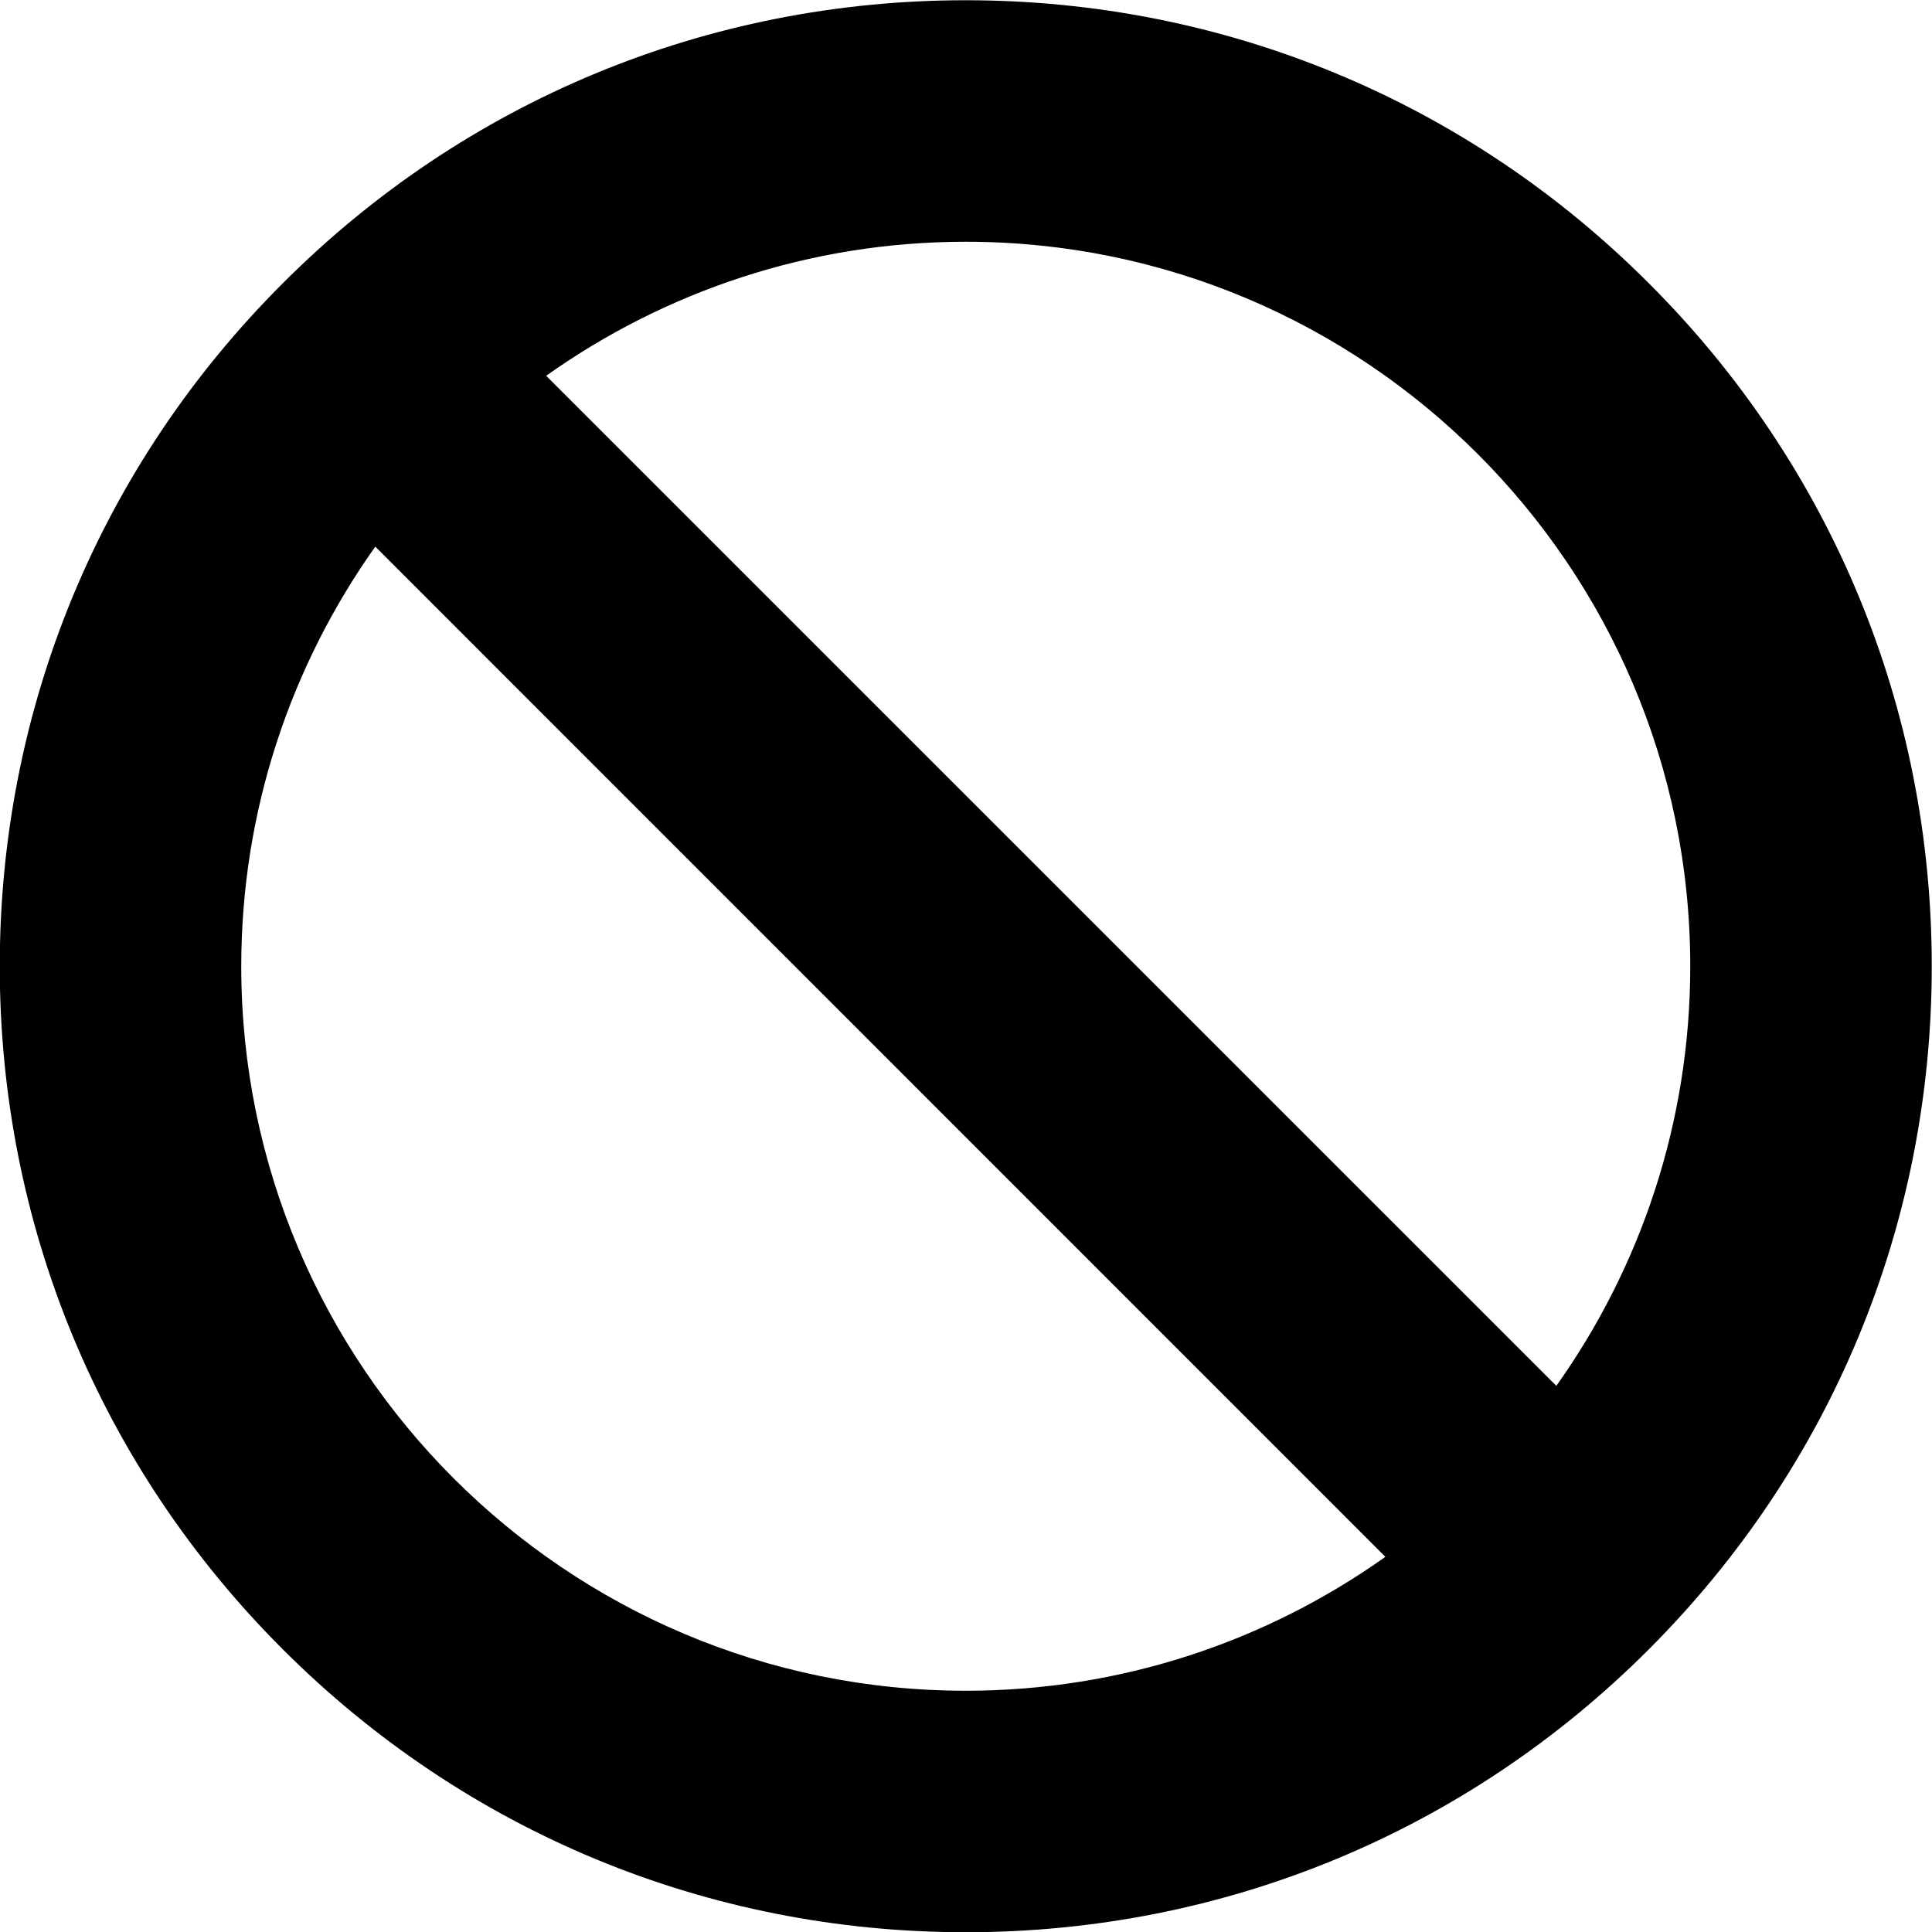 <!--
* SPDX-FileCopyrightText: © 2020 Liferay, Inc. <https://liferay.com>
* SPDX-FileCopyrightText: © 2020 Contributors to the project Clay <https://github.com/liferay/clay/graphs/contributors>
*
* SPDX-License-Identifier: BSD-3-Clause
-->
<svg viewBox="0 0 16 16" xmlns="http://www.w3.org/2000/svg">
<path class="lexicon-icon-outline" d="M13.655 2.346C12.145 0.834 10.136 0.002 7.998 0.002C5.861 0.002 3.851 0.834 2.342 2.346C0.83 3.855 -0.002 5.865 -0.002 8.002C-0.002 10.14 0.83 12.149 2.342 13.659C3.855 15.171 5.861 16.002 7.998 16.002C10.136 16.002 12.145 15.171 13.655 13.659C15.167 12.146 15.998 10.14 15.998 8.002C15.998 5.865 15.167 3.855 13.655 2.346ZM13.998 8.002C13.998 9.296 13.586 10.496 12.889 11.477L4.523 3.112C5.505 2.415 6.705 2.002 7.998 2.002C11.308 2.002 13.998 4.693 13.998 8.002ZM1.998 8.002C1.998 6.709 2.411 5.509 3.108 4.527L11.473 12.893C10.492 13.59 9.292 14.002 7.998 14.002C4.689 14.002 1.998 11.312 1.998 8.002Z" />
<rect class="lexicon-icon-outline" transform="translate(-0.002 0.002)"/>
</svg>
